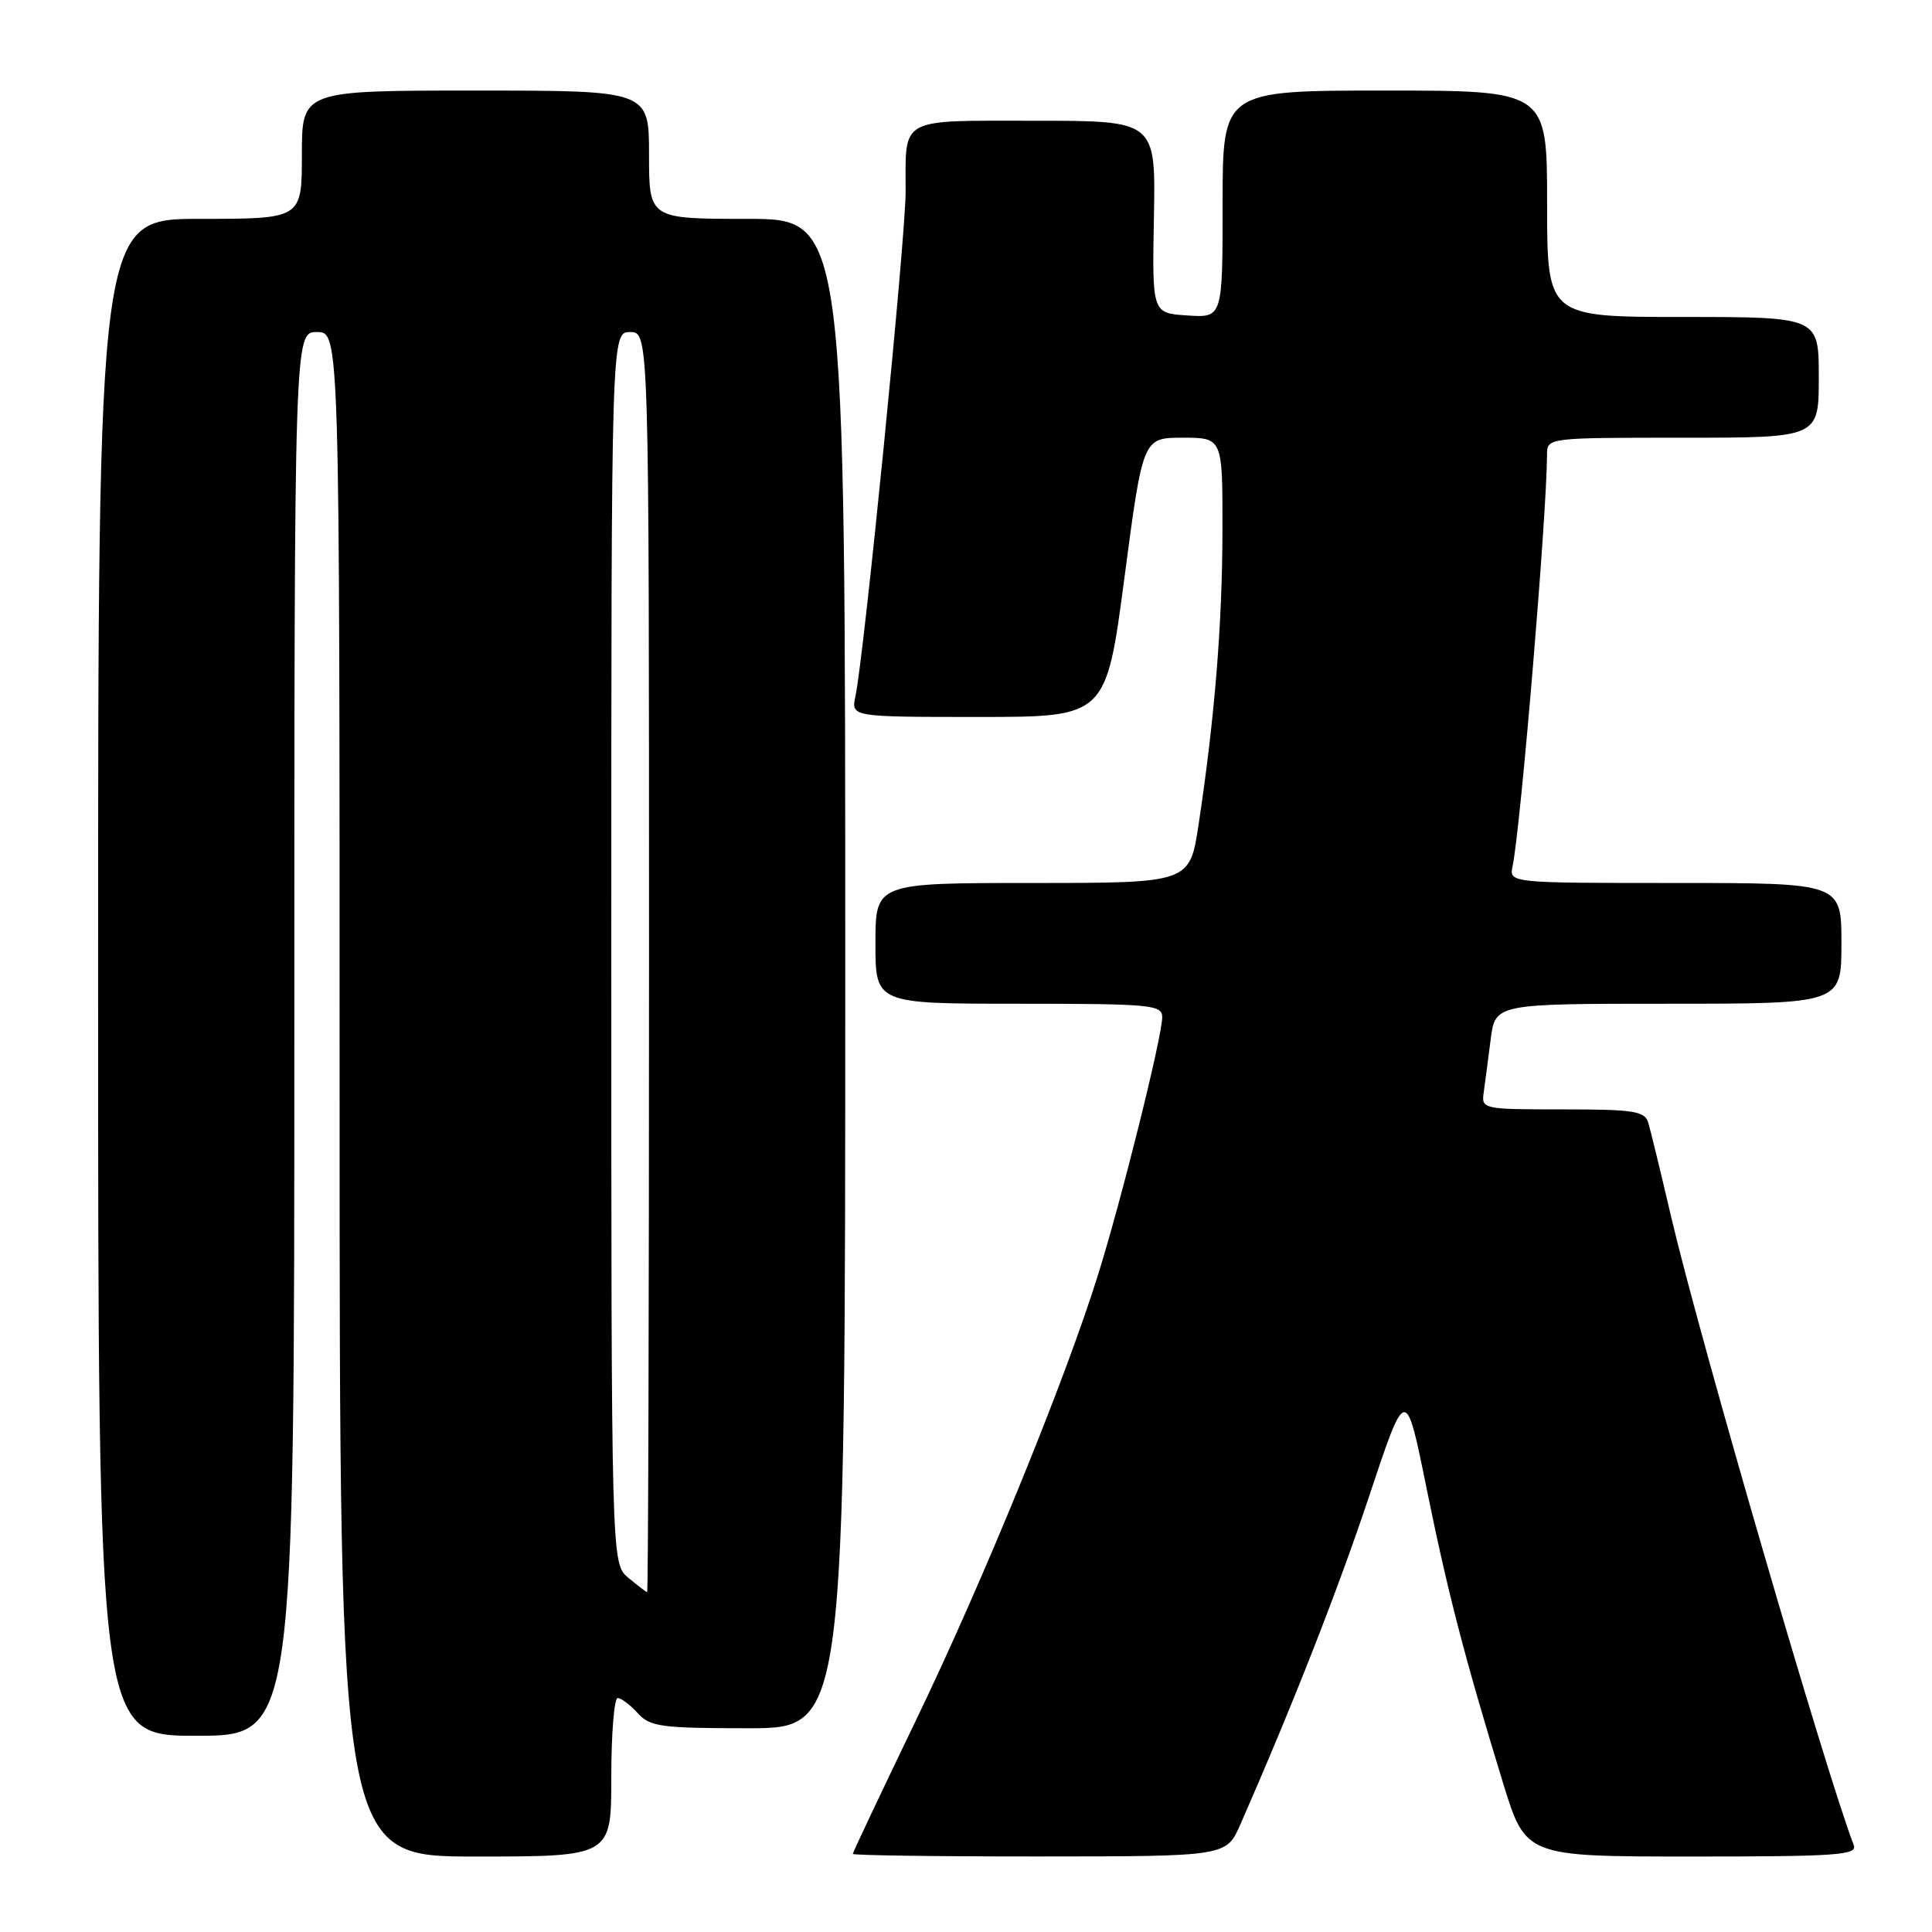 <?xml version="1.0" encoding="UTF-8" standalone="no"?>
<!DOCTYPE svg PUBLIC "-//W3C//DTD SVG 1.1//EN" "http://www.w3.org/Graphics/SVG/1.1/DTD/svg11.dtd" >
<svg xmlns="http://www.w3.org/2000/svg" xmlns:xlink="http://www.w3.org/1999/xlink" version="1.1" viewBox="0 0 256 256">
 <g >
 <path fill="currentColor"
d=" M 81.00 235.50 C 81.00 229.72 81.38 225.00 81.85 225.00 C 82.31 225.00 83.50 225.90 84.50 227.00 C 86.13 228.80 87.58 229.00 99.15 229.00 C 112.00 229.00 112.00 229.00 112.00 129.00 C 112.00 29.00 112.00 29.00 99.00 29.00 C 86.00 29.00 86.00 29.00 86.00 20.50 C 86.00 12.00 86.00 12.00 63.00 12.00 C 40.00 12.00 40.00 12.00 40.00 20.50 C 40.00 29.00 40.00 29.00 26.50 29.00 C 13.00 29.00 13.00 29.00 13.00 129.50 C 13.00 230.00 13.00 230.00 26.00 230.00 C 39.00 230.00 39.00 230.00 39.00 137.00 C 39.00 44.00 39.00 44.00 42.00 44.00 C 45.00 44.00 45.00 44.00 45.00 145.00 C 45.00 246.00 45.00 246.00 63.00 246.00 C 81.00 246.00 81.00 246.00 81.00 235.50 Z  M 164.36 241.74 C 171.39 225.70 177.35 210.50 181.48 198.07 C 186.28 183.65 186.28 183.65 189.00 197.07 C 191.82 210.97 194.05 219.58 199.16 236.25 C 202.16 246.00 202.16 246.00 224.18 246.00 C 243.45 246.00 246.14 245.81 245.63 244.49 C 241.88 234.70 225.21 177.35 221.44 161.25 C 220.06 155.34 218.69 149.71 218.40 148.75 C 217.93 147.22 216.48 147.00 207.07 147.00 C 196.45 147.00 196.28 146.96 196.60 144.75 C 196.77 143.51 197.19 140.36 197.52 137.75 C 198.12 133.00 198.12 133.00 221.06 133.00 C 244.00 133.00 244.00 133.00 244.00 125.00 C 244.00 117.00 244.00 117.00 221.98 117.00 C 199.96 117.00 199.96 117.00 200.43 114.75 C 201.51 109.52 204.96 68.23 204.99 60.25 C 205.00 58.00 205.00 58.00 223.00 58.00 C 241.00 58.00 241.00 58.00 241.00 50.00 C 241.00 42.00 241.00 42.00 223.00 42.00 C 205.00 42.00 205.00 42.00 205.00 27.00 C 205.00 12.00 205.00 12.00 183.50 12.00 C 162.00 12.00 162.00 12.00 162.00 27.05 C 162.00 42.11 162.00 42.11 157.33 41.80 C 152.66 41.50 152.66 41.50 152.90 28.75 C 153.14 16.00 153.14 16.00 137.18 16.00 C 118.94 16.00 120.00 15.42 120.00 25.40 C 120.00 31.53 114.50 86.88 113.35 92.25 C 112.77 95.00 112.77 95.00 129.66 95.00 C 146.56 95.00 146.56 95.00 149.00 76.50 C 151.44 58.00 151.44 58.00 156.72 58.00 C 162.00 58.00 162.00 58.00 161.98 70.25 C 161.97 82.66 160.95 95.16 158.82 109.25 C 157.65 117.00 157.65 117.00 136.83 117.00 C 116.00 117.00 116.00 117.00 116.00 125.00 C 116.00 133.00 116.00 133.00 135.00 133.00 C 152.53 133.00 154.00 133.14 154.00 134.78 C 154.00 137.34 148.59 159.06 145.47 169.00 C 141.03 183.18 130.26 209.51 121.39 227.90 C 116.78 237.48 113.00 245.46 113.00 245.65 C 113.00 245.84 124.14 246.00 137.75 245.99 C 162.50 245.98 162.50 245.98 164.36 241.74 Z  M 83.25 209.06 C 81.00 207.18 81.00 207.18 81.00 125.59 C 81.00 44.00 81.00 44.00 83.50 44.00 C 86.00 44.00 86.00 44.00 86.00 127.50 C 86.00 173.43 85.89 210.99 85.75 210.97 C 85.61 210.95 84.49 210.09 83.25 209.06 Z "/>
</g>
</svg>